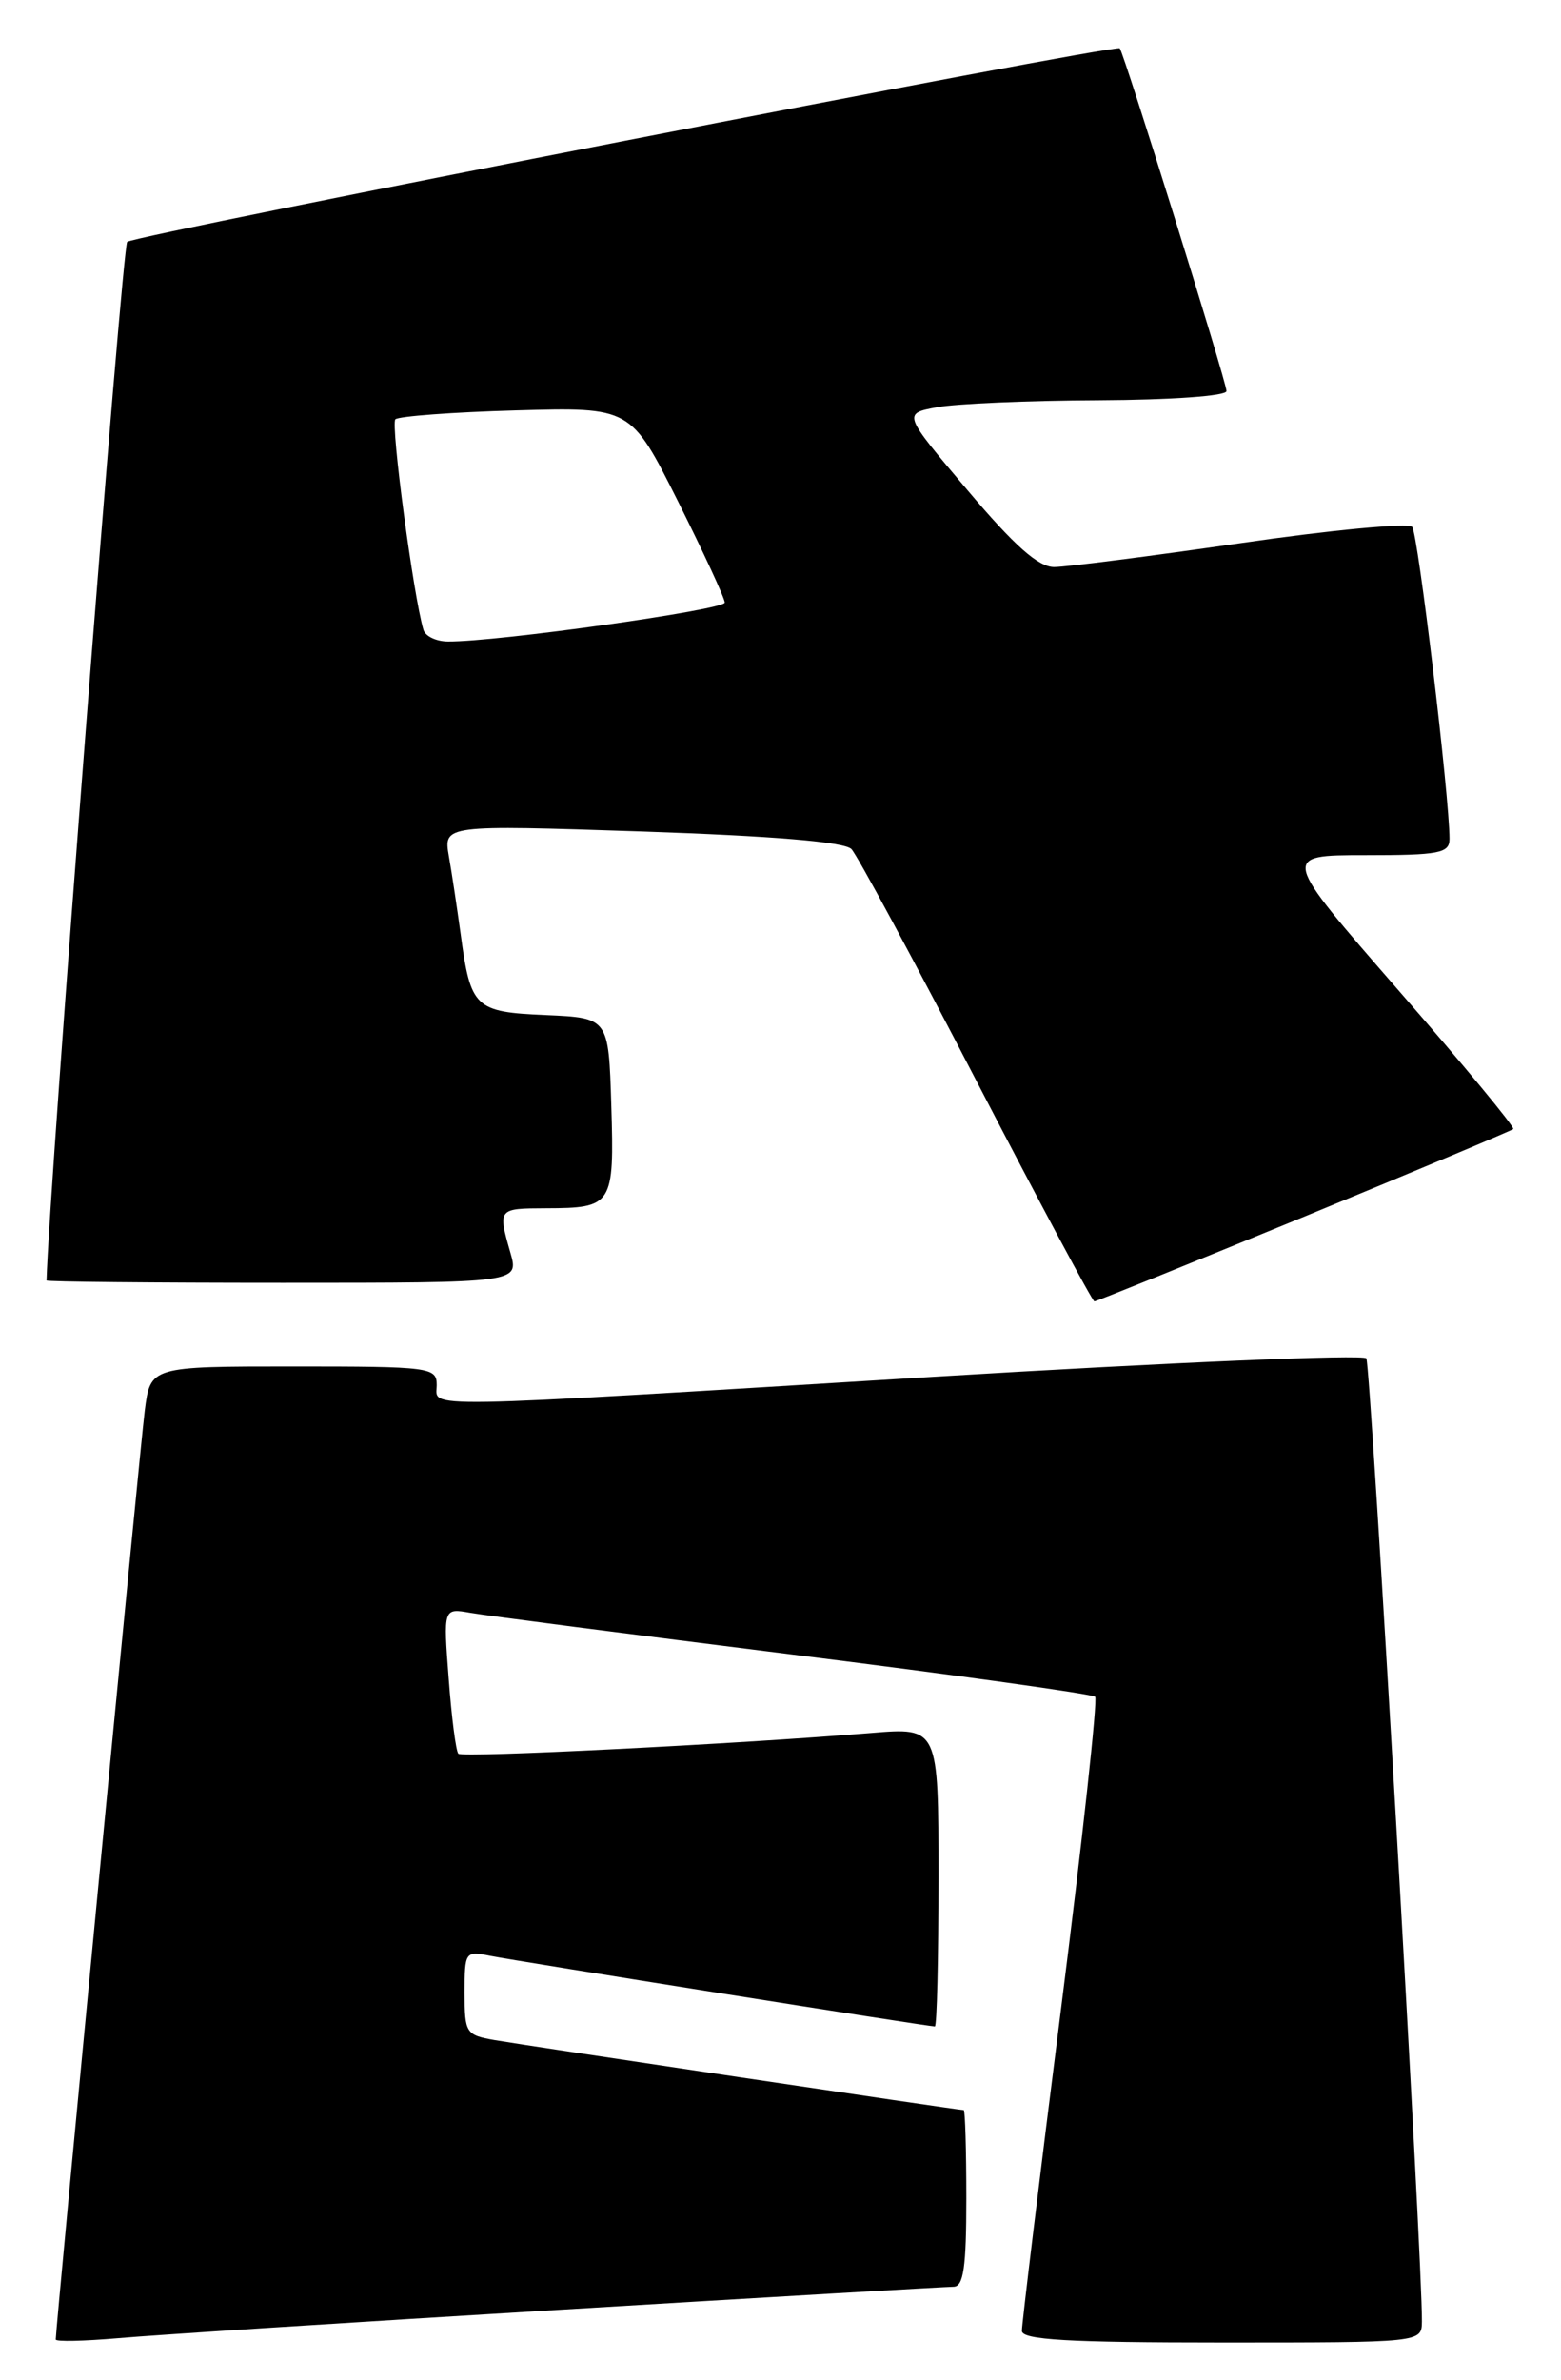 <?xml version="1.0" encoding="UTF-8" standalone="no"?>
<!DOCTYPE svg PUBLIC "-//W3C//DTD SVG 1.1//EN" "http://www.w3.org/Graphics/SVG/1.1/DTD/svg11.dtd" >
<svg xmlns="http://www.w3.org/2000/svg" xmlns:xlink="http://www.w3.org/1999/xlink" version="1.1" viewBox="0 0 168 256">
 <g >
 <path fill="currentColor"
d=" M 60.37 248.47 C 82.85 247.11 101.86 246.00 102.62 246.00 C 103.70 246.00 104.00 243.91 104.00 236.50 C 104.00 231.28 103.87 227.00 103.72 227.00 C 103.18 227.00 56.51 220.04 53.25 219.47 C 50.14 218.93 50.00 218.71 50.00 214.38 C 50.00 209.96 50.07 209.86 52.75 210.40 C 55.46 210.95 99.86 218.00 100.61 218.00 C 100.83 218.00 101.00 210.76 101.00 201.91 C 101.00 185.83 101.00 185.83 93.75 186.43 C 79.01 187.64 49.78 189.11 49.33 188.66 C 49.07 188.40 48.60 184.77 48.29 180.59 C 47.71 172.99 47.71 172.99 50.61 173.50 C 52.20 173.79 67.86 175.81 85.42 178.01 C 102.97 180.20 117.57 182.24 117.86 182.53 C 118.15 182.81 116.49 198.00 114.17 216.28 C 111.85 234.55 109.97 250.06 109.98 250.75 C 109.99 251.71 114.98 252.00 131.50 252.00 C 153.00 252.00 153.00 252.00 153.03 249.75 C 153.12 243.73 147.52 146.85 147.05 146.13 C 146.75 145.68 125.80 146.57 100.50 148.11 C 43.70 151.58 47.00 151.52 47.00 149.00 C 47.00 147.09 46.33 147.00 31.59 147.00 C 16.19 147.00 16.19 147.00 15.58 151.75 C 15.07 155.77 6.00 250.34 6.00 251.67 C 6.00 251.92 9.04 251.85 12.75 251.53 C 16.46 251.20 37.89 249.82 60.37 248.47 Z  M 140.33 130.90 C 152.52 125.89 162.66 121.64 162.86 121.46 C 163.06 121.27 157.51 114.56 150.53 106.56 C 137.85 92.00 137.85 92.00 146.92 92.00 C 154.90 92.00 156.00 91.79 156.00 90.25 C 156.00 85.69 152.61 57.40 151.98 56.68 C 151.58 56.23 143.27 57.01 133.52 58.43 C 123.76 59.84 114.73 61.00 113.45 61.00 C 111.76 61.00 109.19 58.73 104.14 52.75 C 97.16 44.50 97.16 44.50 100.83 43.81 C 102.85 43.43 110.69 43.09 118.25 43.06 C 126.05 43.02 132.00 42.60 132.00 42.07 C 132.00 41.09 120.97 5.72 120.51 5.20 C 120.06 4.71 14.57 25.27 13.69 26.02 C 13.15 26.49 5.26 127.93 5.01 137.75 C 5.00 137.89 16.44 138.00 30.43 138.00 C 55.86 138.00 55.86 138.00 54.93 134.76 C 53.57 130.01 53.58 130.00 58.75 129.98 C 65.93 129.96 66.12 129.67 65.79 118.92 C 65.50 109.50 65.50 109.50 58.76 109.20 C 51.10 108.87 50.65 108.44 49.58 100.50 C 49.20 97.75 48.64 93.98 48.31 92.12 C 47.73 88.74 47.73 88.74 69.11 89.45 C 83.18 89.93 90.89 90.57 91.63 91.34 C 92.25 91.98 98.30 103.19 105.07 116.25 C 111.85 129.31 117.57 140.00 117.78 140.00 C 117.99 140.00 128.14 135.90 140.33 130.90 Z  M 45.57 67.75 C 44.49 64.12 42.03 45.64 42.55 45.11 C 42.89 44.78 48.73 44.34 55.52 44.15 C 67.88 43.80 67.88 43.80 72.94 53.88 C 75.72 59.43 78.00 64.35 78.00 64.82 C 78.00 65.60 53.53 69.05 48.22 69.01 C 46.96 69.01 45.77 68.44 45.57 67.75 Z "/>
</g>
</svg>